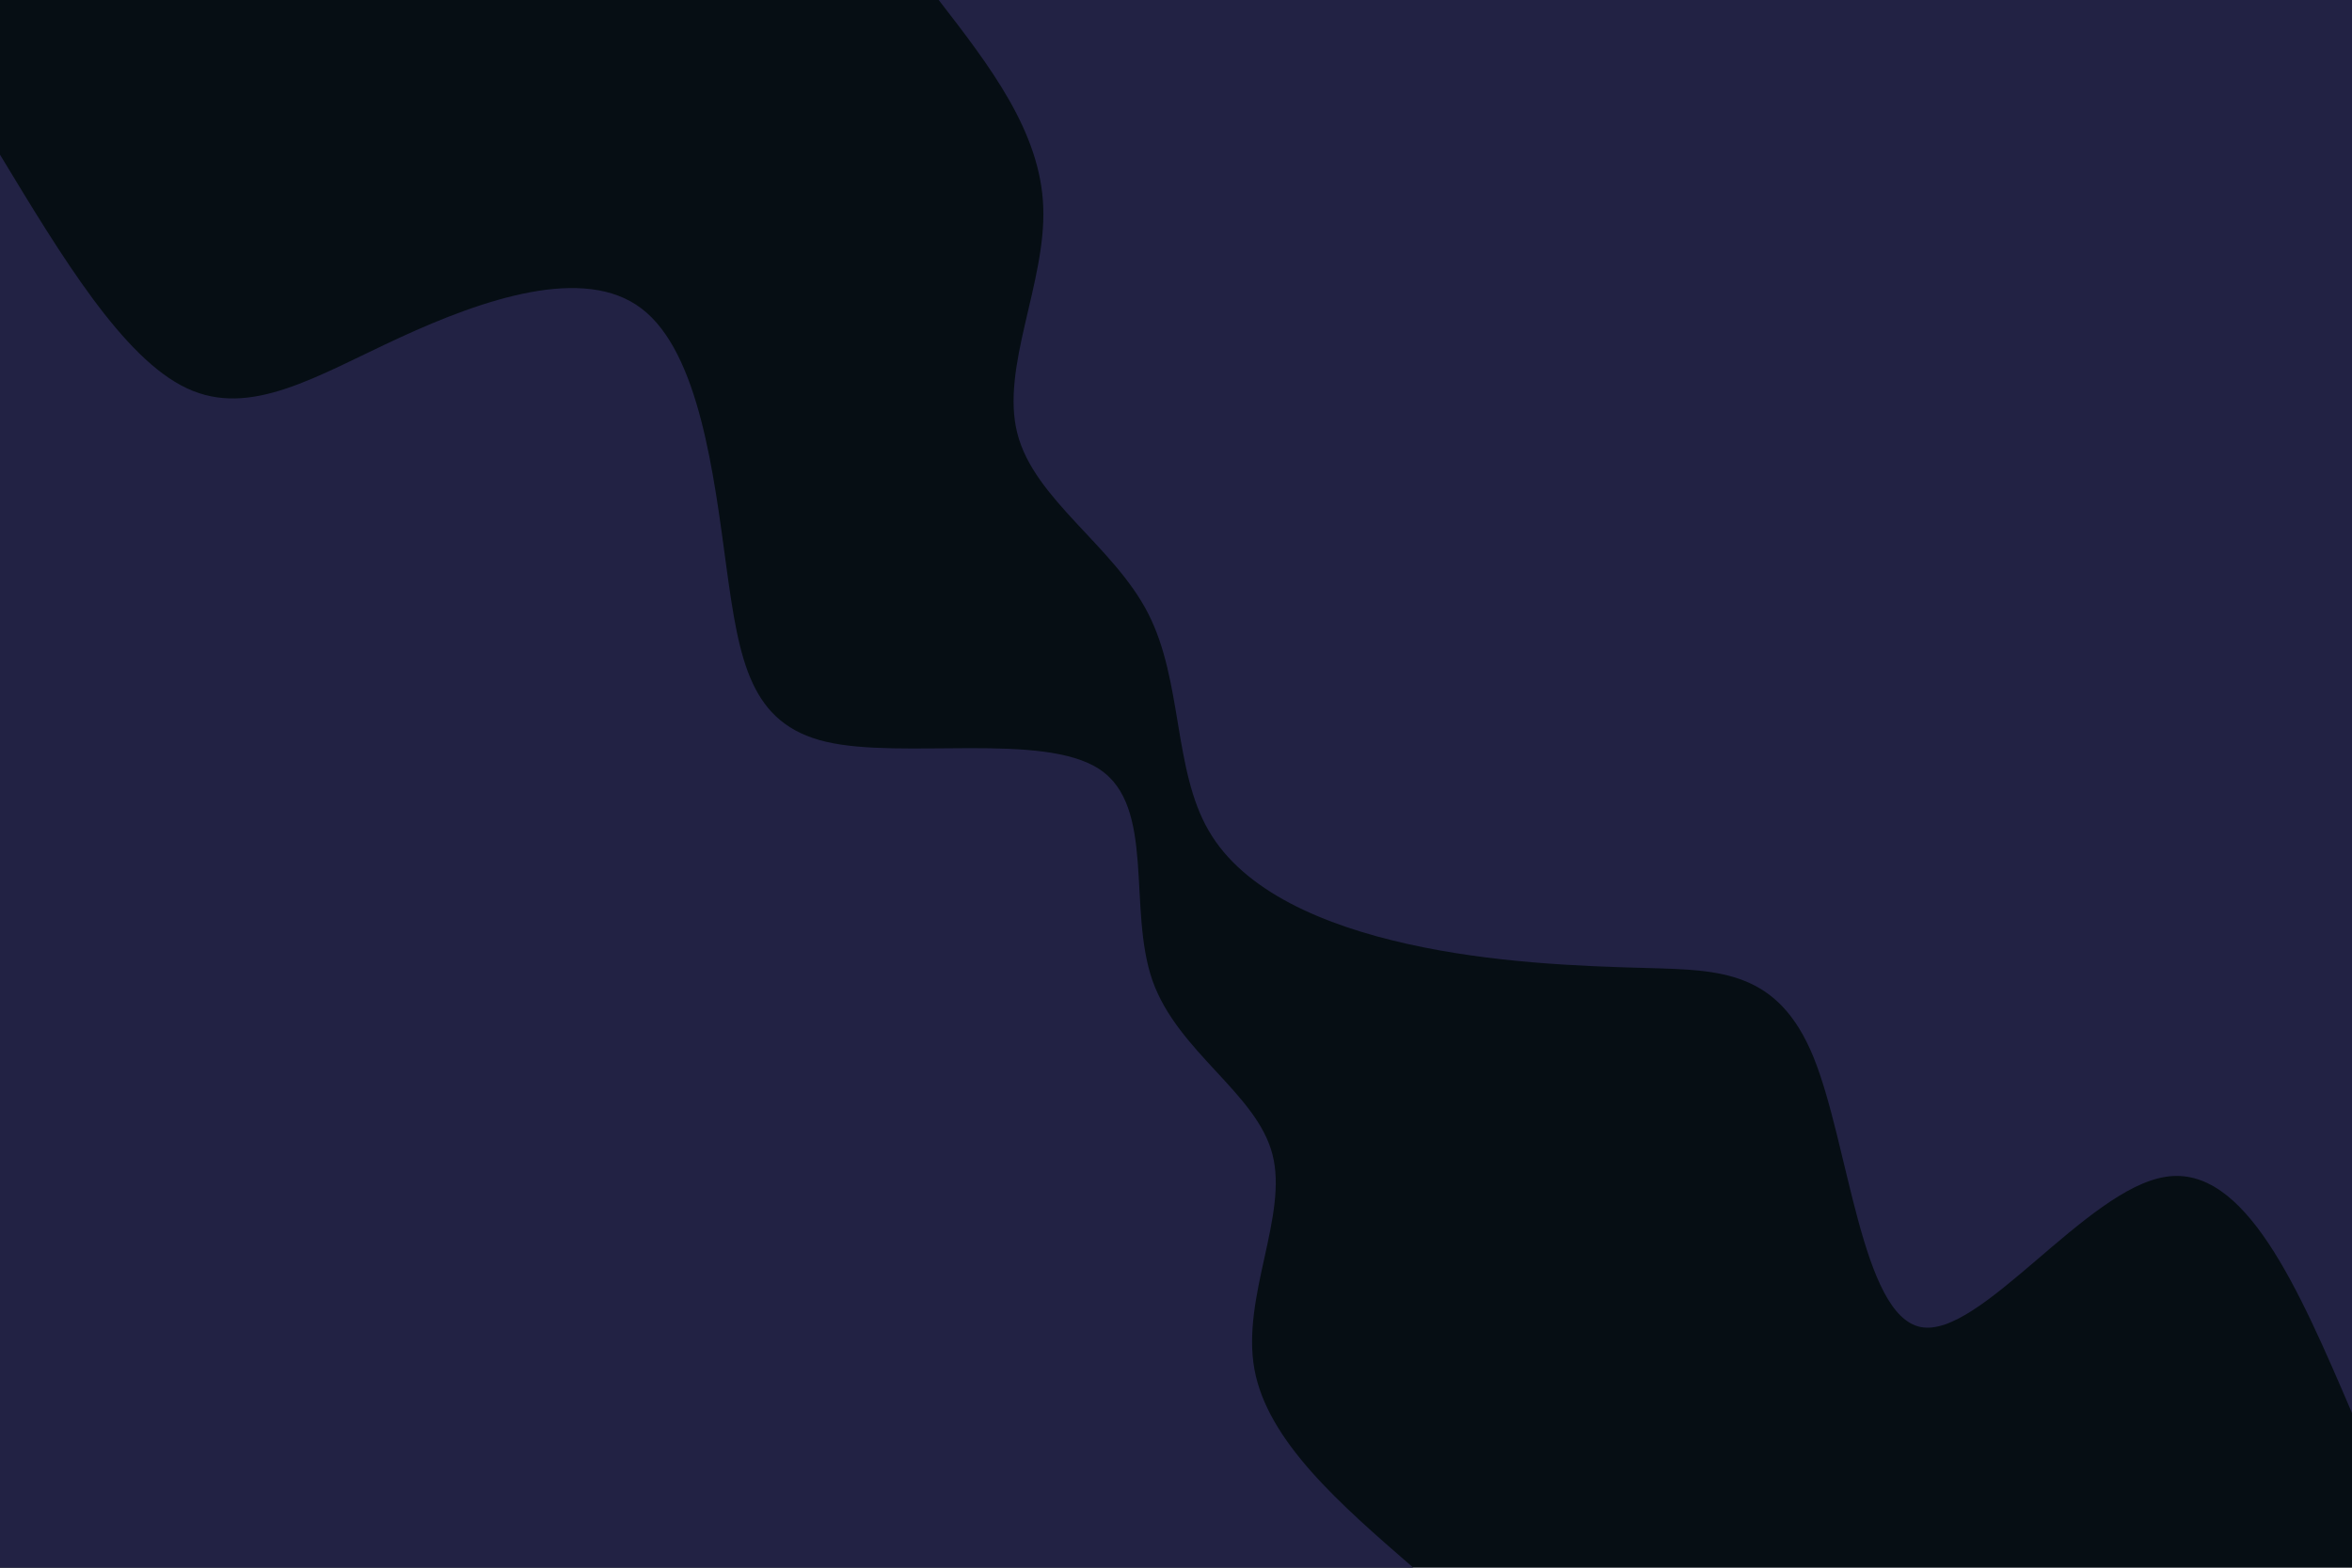 <svg id="visual" viewBox="0 0 900 600" width="900" height="600" xmlns="http://www.w3.org/2000/svg" xmlns:xlink="http://www.w3.org/1999/xlink" version="1.1"><rect x="0" y="0" width="900" height="600" fill="#060E14"></rect><defs><linearGradient id="grad1_0" x1="33.3%" y1="0%" x2="100%" y2="100%"><stop offset="20%" stop-color="#060e14" stop-opacity="1"></stop><stop offset="80%" stop-color="#060e14" stop-opacity="1"></stop></linearGradient></defs><defs><linearGradient id="grad2_0" x1="0%" y1="0%" x2="66.7%" y2="100%"><stop offset="20%" stop-color="#060e14" stop-opacity="1"></stop><stop offset="80%" stop-color="#060e14" stop-opacity="1"></stop></linearGradient></defs><g transform="translate(900, 0)"><path d="M0 540.8C-20.4 493.2 -40.9 445.6 -71.3 450.4C-101.8 455.1 -142.3 512.3 -165 507.9C-187.7 503.5 -192.6 437.6 -206.1 404.5C-219.6 371.5 -241.7 371.3 -269.2 370.5C-296.7 369.8 -329.5 368.4 -361.3 361.3C-393.2 354.2 -424 341.3 -437.5 317.9C-451.1 294.5 -447.4 260.6 -460.7 234.7C-473.9 208.9 -504.3 191.1 -510.7 165.9C-517.2 140.8 -499.7 108.2 -500.8 79.3C-501.8 50.4 -521.3 25.2 -540.8 0L0 0Z" fill="#224"></path></g><g transform="translate(0, 600)"><path d="M0 -540.8C23.6 -501.8 47.1 -462.8 71.5 -451.4C95.9 -439.9 121.1 -456.1 153 -470.8C184.9 -485.5 223.5 -498.7 245.5 -481.9C267.6 -465.1 273.2 -418.2 278 -382.7C282.9 -347.1 287 -322.9 316.1 -316.1C345.1 -309.3 399.1 -319.9 420.7 -305.6C442.3 -291.4 431.4 -252.2 441 -224.7C450.7 -197.3 480.9 -181.6 486.9 -158.2C493 -134.8 475 -103.7 480 -76C485 -48.4 512.9 -24.2 540.8 0L0 0Z" fill="#224"></path></g></svg>